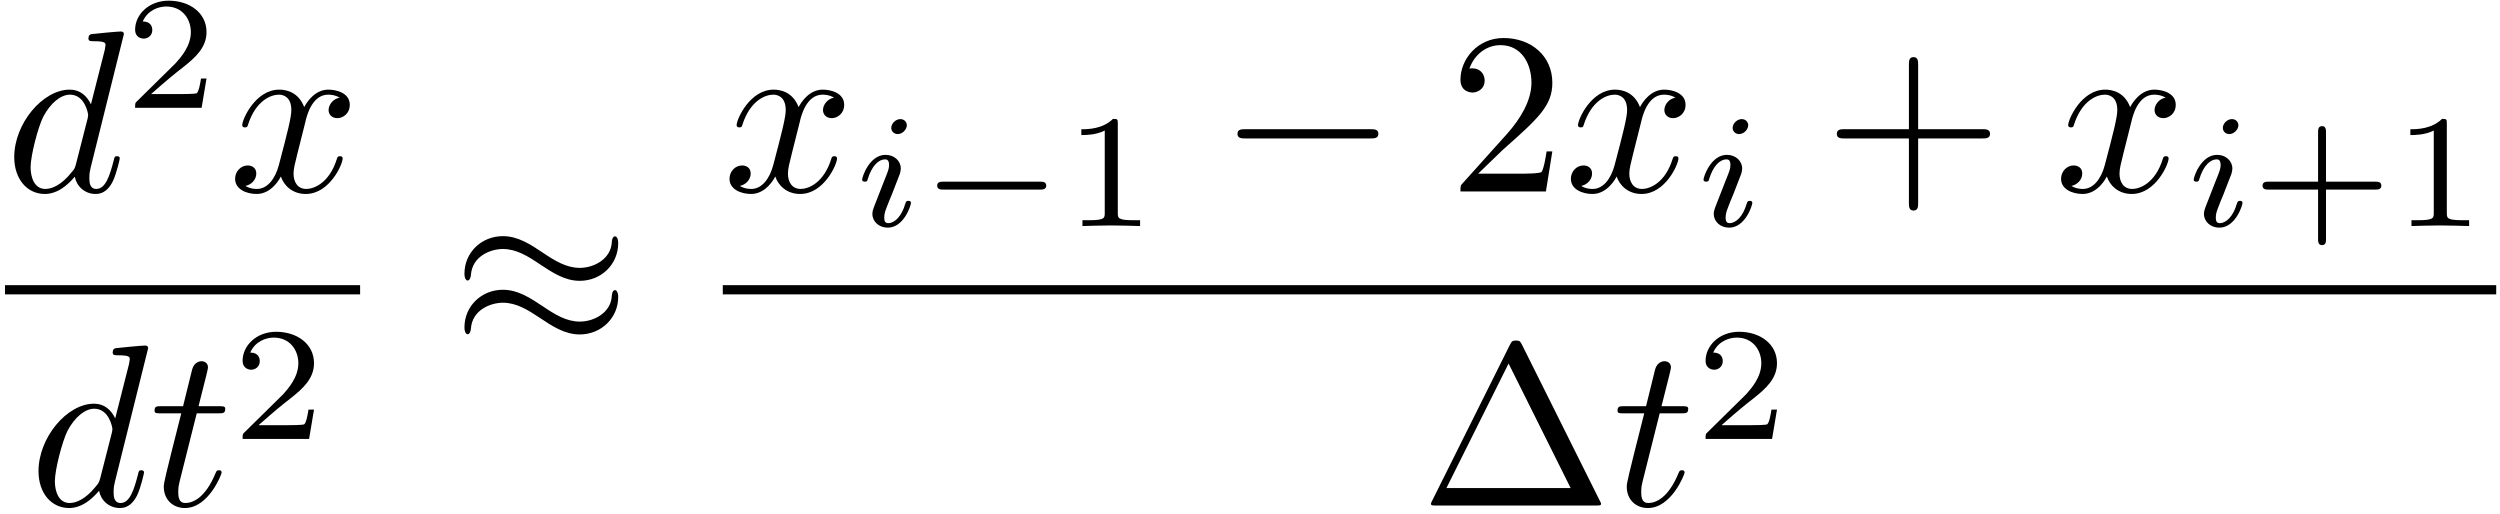 <?xml version="1.0" encoding="UTF-8"?>
<svg xmlns="http://www.w3.org/2000/svg" xmlns:xlink="http://www.w3.org/1999/xlink" width="389pt" height="80pt" viewBox="0 0 389 80" version="1.1"><!--latexit:AAAE5XjabVNbbBtFFL2zk7RpWjebR5O2aZsFuxCapsQuaUspJE6DmzTJtmAncRM7
Zrw7djZZ7y67Y4ixLOYrCFU8xaNCCCXmhyDUogpBhRACIQo/ILXpF0LiEwnxAz9I
CAnGD4mCOqvdvXNfc++5Z9KOaXhsYOAWknBDY9OTbizAbCcesNNLVGNePPAUdT3D
ti4EiKstGmJ3Y8vWmGvbjKMrsrKt2R84eM+9vfcd6jvcf/SBkw+dHj079dj0TCKl
Ly6bOWs6YOVNc3P7Dt/O3XfPqdEj9byzQlymBW8moJnE8zZa5Na29o5dnV18O9/B
d/Euvofv5fv4fn5gY8/e7n37D/Qod3GJY97AG/kWvpU38W28mfdMM4OZdM6z865G
Y3SFxR2XklzapCm5JU205axr5y39tG3a7rRW+cZ0wmgsZ+s0niYeNQ2LJnMkaxkZ
QyNMtHp+84jv/oFgKKFGw4y5RjrPqBdXo1EhW1m+k3dwX0qOJDIu0Yr6QkhZKRV1
thAqKQniOK69otRMK6mi0R8sKf1KaCVlKH1KRdEXLJWKiVFqMqJUYirQDB5/cP0Y
l9dP8BbePqNGI7bFbp162PfI0HB4ROyjxjNU/FSSo6KMTMQkWc8/3AvVxVt5myzP
TNkW0eybj0bOjMVrmFJvriZYIq48Nl5PLDKcq85A+E5MlifHRZujhlZpnLgFoVTP
l8+Np+S227rXa63fUVkDK1aFpTMl30zotpbPUYtVz54PDjgsWSQuMzSTlpoTeY86
YiokS+eFWCnNSxarcykpB4VGVzK2K16LKVXt7RFFkvO8Qi4tPHOELXr/t1WUd7LN
51nmRLJoWI4o29JqB2XypsJshRUcquiGKwAxC0IgmmuIWhVtkYgZMkH+5s3ZuO/C
3Lyg7OyiwajAq8qmqMhOR4IgY75bwJZcKC+Mz9Ztm0/EfSQ9P61GHz8zEhlQxAMy
En4+mslWuM+MHOXd/vAnx66/3zc7JOKNpfJSZUajgp1ygx/qyz88UhOEi+2860yK
0bSr0ak8I4Lj/w6uDdDqmqC8Gp2gBaqH65cVmqAVOqEHeiEEg3ASTkEKKJjwNDwL
q/AyvAqvwRtwCd6Ct+EdWIMyfACX4UO4Ch/Bx3ANPoXP4HP4Aq7DDfgBfoXf4Q/4
CzWidtSBulEvCqKjaBAdRxw9h55HF9EL6CX0CrqE1tF76Aq6hr5EX6Gv0Tfoe7SJ
fkQ/o1/Qb+hP9LckSS1Sh9QlHZbC0ph0VpqUVOzHh3AID+ERPIojeAKreAYnsYaX
sIkt7OEiLuFVfBG/iF/Hb+I1vIEv46v4W/xdDSEJ1THz4D8L//QPghWOFA==
-->
<defs>
<g>
<symbol overflow="visible" id="glyph0-0">
<path style="stroke:none;" d=""/>
</symbol>
<symbol overflow="visible" id="glyph0-1">
<path style="stroke:none;" d="M 18.5 -24.484 C 18.5 -24.531 18.5 -24.891 18.031 -24.891 C 17.5 -24.891 14.094 -24.562 13.484 -24.484 C 13.203 -24.453 12.984 -24.281 12.984 -23.812 C 12.984 -23.375 13.297 -23.375 13.844 -23.375 C 15.562 -23.375 15.641 -23.125 15.641 -22.766 L 15.531 -22.047 L 13.375 -13.562 C 12.734 -14.875 11.688 -15.844 10.078 -15.844 C 5.875 -15.844 1.438 -10.578 1.438 -5.344 C 1.438 -1.969 3.406 0.391 6.203 0.391 C 6.922 0.391 8.719 0.25 10.859 -2.297 C 11.156 -0.781 12.406 0.391 14.125 0.391 C 15.391 0.391 16.203 -0.438 16.781 -1.578 C 17.391 -2.875 17.859 -5.062 17.859 -5.125 C 17.859 -5.484 17.531 -5.484 17.422 -5.484 C 17.062 -5.484 17.031 -5.344 16.922 -4.844 C 16.312 -2.516 15.672 -0.391 14.203 -0.391 C 13.234 -0.391 13.125 -1.328 13.125 -2.047 C 13.125 -2.906 13.203 -3.156 13.344 -3.766 Z M 11.047 -4.266 C 10.859 -3.625 10.859 -3.547 10.328 -2.938 C 8.75 -0.969 7.281 -0.391 6.281 -0.391 C 4.484 -0.391 3.984 -2.359 3.984 -3.766 C 3.984 -5.562 5.125 -9.969 5.953 -11.625 C 7.062 -13.734 8.672 -15.062 10.109 -15.062 C 12.438 -15.062 12.938 -12.125 12.938 -11.906 C 12.938 -11.688 12.875 -11.469 12.844 -11.297 Z "/>
</symbol>
<symbol overflow="visible" id="glyph0-2">
<path style="stroke:none;" d="M 11.984 -10.828 C 12.188 -11.766 13.016 -15.062 15.531 -15.062 C 15.703 -15.062 16.562 -15.062 17.312 -14.594 C 16.312 -14.422 15.594 -13.516 15.594 -12.656 C 15.594 -12.078 16 -11.406 16.969 -11.406 C 17.75 -11.406 18.891 -12.047 18.891 -13.484 C 18.891 -15.344 16.781 -15.844 15.562 -15.844 C 13.484 -15.844 12.234 -13.953 11.797 -13.125 C 10.906 -15.484 8.969 -15.844 7.922 -15.844 C 4.203 -15.844 2.156 -11.219 2.156 -10.328 C 2.156 -9.969 2.516 -9.969 2.578 -9.969 C 2.875 -9.969 2.969 -10.047 3.047 -10.359 C 4.266 -14.172 6.641 -15.062 7.859 -15.062 C 8.531 -15.062 9.797 -14.734 9.797 -12.656 C 9.797 -11.547 9.188 -9.141 7.859 -4.125 C 7.281 -1.906 6.031 -0.391 4.453 -0.391 C 4.234 -0.391 3.406 -0.391 2.656 -0.859 C 3.547 -1.047 4.344 -1.797 4.344 -2.797 C 4.344 -3.766 3.547 -4.047 3.016 -4.047 C 1.938 -4.047 1.047 -3.125 1.047 -1.969 C 1.047 -0.328 2.828 0.391 4.406 0.391 C 6.781 0.391 8.062 -2.109 8.172 -2.328 C 8.609 -1 9.891 0.391 12.047 0.391 C 15.75 0.391 17.781 -4.234 17.781 -5.125 C 17.781 -5.484 17.469 -5.484 17.359 -5.484 C 17.031 -5.484 16.969 -5.344 16.891 -5.094 C 15.703 -1.25 13.266 -0.391 12.125 -0.391 C 10.719 -0.391 10.141 -1.547 10.141 -2.766 C 10.141 -3.547 10.359 -4.344 10.75 -5.922 Z "/>
</symbol>
<symbol overflow="visible" id="glyph0-3">
<path style="stroke:none;" d="M 7.391 -14.344 L 10.75 -14.344 C 11.469 -14.344 11.828 -14.344 11.828 -15.062 C 11.828 -15.453 11.469 -15.453 10.828 -15.453 L 7.672 -15.453 C 8.969 -20.547 9.141 -21.266 9.141 -21.484 C 9.141 -22.094 8.719 -22.453 8.109 -22.453 C 8 -22.453 7 -22.406 6.672 -21.156 L 5.266 -15.453 L 1.906 -15.453 C 1.188 -15.453 0.828 -15.453 0.828 -14.781 C 0.828 -14.344 1.109 -14.344 1.828 -14.344 L 4.984 -14.344 C 2.406 -4.156 2.266 -3.547 2.266 -2.906 C 2.266 -0.969 3.625 0.391 5.562 0.391 C 9.219 0.391 11.266 -4.844 11.266 -5.125 C 11.266 -5.484 10.969 -5.484 10.828 -5.484 C 10.5 -5.484 10.469 -5.375 10.297 -4.984 C 8.75 -1.25 6.844 -0.391 5.625 -0.391 C 4.875 -0.391 4.516 -0.859 4.516 -2.047 C 4.516 -2.906 4.594 -3.156 4.734 -3.766 Z "/>
</symbol>
<symbol overflow="visible" id="glyph1-0">
<path style="stroke:none;" d=""/>
</symbol>
<symbol overflow="visible" id="glyph1-1">
<path style="stroke:none;" d="M 12.688 -4.562 L 11.828 -4.562 C 11.75 -4.016 11.5 -2.531 11.172 -2.281 C 10.969 -2.141 9.047 -2.141 8.688 -2.141 L 4.062 -2.141 C 6.703 -4.469 7.578 -5.172 9.094 -6.359 C 10.953 -7.828 12.688 -9.391 12.688 -11.781 C 12.688 -14.812 10.016 -16.672 6.797 -16.672 C 3.688 -16.672 1.578 -14.484 1.578 -12.172 C 1.578 -10.891 2.656 -10.766 2.906 -10.766 C 3.516 -10.766 4.25 -11.203 4.25 -12.109 C 4.25 -12.547 4.062 -13.438 2.766 -13.438 C 3.547 -15.219 5.25 -15.766 6.422 -15.766 C 8.938 -15.766 10.25 -13.812 10.25 -11.781 C 10.25 -9.594 8.688 -7.859 7.891 -6.953 L 1.828 -0.984 C 1.578 -0.75 1.578 -0.703 1.578 0 L 11.922 0 Z "/>
</symbol>
<symbol overflow="visible" id="glyph1-2">
<path style="stroke:none;" d="M 8.406 -15.969 C 8.406 -16.641 8.359 -16.672 7.656 -16.672 C 6.047 -15.094 3.766 -15.062 2.734 -15.062 L 2.734 -14.156 C 3.344 -14.156 5 -14.156 6.375 -14.859 L 6.375 -2.062 C 6.375 -1.234 6.375 -0.906 3.859 -0.906 L 2.906 -0.906 L 2.906 0 C 3.359 -0.031 6.453 -0.094 7.375 -0.094 C 8.156 -0.094 11.328 -0.031 11.875 0 L 11.875 -0.906 L 10.922 -0.906 C 8.406 -0.906 8.406 -1.234 8.406 -2.062 Z "/>
</symbol>
<symbol overflow="visible" id="glyph1-3">
<path style="stroke:none;" d="M 11.625 -5.672 L 19.312 -5.672 C 19.641 -5.672 20.234 -5.672 20.234 -6.281 C 20.234 -6.906 19.656 -6.906 19.312 -6.906 L 11.625 -6.906 L 11.625 -14.609 C 11.625 -14.938 11.625 -15.547 11.016 -15.547 C 10.391 -15.547 10.391 -14.969 10.391 -14.609 L 10.391 -6.906 L 2.688 -6.906 C 2.359 -6.906 1.75 -6.906 1.75 -6.297 C 1.75 -5.672 2.328 -5.672 2.688 -5.672 L 10.391 -5.672 L 10.391 2.031 C 10.391 2.359 10.391 2.969 11 2.969 C 11.625 2.969 11.625 2.391 11.625 2.031 Z "/>
</symbol>
<symbol overflow="visible" id="glyph2-0">
<path style="stroke:none;" d=""/>
</symbol>
<symbol overflow="visible" id="glyph2-1">
<path style="stroke:none;" d="M 25.891 -16.203 C 25.891 -16.969 25.641 -17.281 25.391 -17.281 C 25.25 -17.281 24.922 -17.141 24.891 -16.312 C 24.75 -13.844 22.234 -12.375 19.906 -12.375 C 17.828 -12.375 16.031 -13.484 14.172 -14.734 C 12.234 -16.031 10.297 -17.312 7.953 -17.312 C 4.625 -17.312 1.969 -14.781 1.969 -11.469 C 1.969 -10.688 2.266 -10.406 2.469 -10.406 C 2.828 -10.406 2.969 -11.078 2.969 -11.219 C 3.156 -14.234 6.094 -15.312 7.953 -15.312 C 10.047 -15.312 11.828 -14.203 13.703 -12.938 C 15.641 -11.656 17.578 -10.359 19.906 -10.359 C 23.234 -10.359 25.891 -12.906 25.891 -16.203 Z M 25.891 -7.812 C 25.891 -8.859 25.453 -8.922 25.391 -8.922 C 25.25 -8.922 24.922 -8.75 24.891 -7.953 C 24.75 -5.484 22.234 -4.016 19.906 -4.016 C 17.828 -4.016 16.031 -5.125 14.172 -6.391 C 12.234 -7.672 10.297 -8.969 7.953 -8.969 C 4.625 -8.969 1.969 -6.422 1.969 -3.125 C 1.969 -2.328 2.266 -2.047 2.469 -2.047 C 2.828 -2.047 2.969 -2.719 2.969 -2.875 C 3.156 -5.875 6.094 -6.953 7.953 -6.953 C 10.047 -6.953 11.828 -5.844 13.703 -4.594 C 15.641 -3.297 17.578 -2.016 19.906 -2.016 C 23.312 -2.016 25.891 -4.656 25.891 -7.812 Z "/>
</symbol>
<symbol overflow="visible" id="glyph2-2">
<path style="stroke:none;" d="M 23.625 -8.25 C 24.234 -8.25 24.891 -8.25 24.891 -8.969 C 24.891 -9.688 24.234 -9.688 23.625 -9.688 L 4.234 -9.688 C 3.625 -9.688 2.969 -9.688 2.969 -8.969 C 2.969 -8.25 3.625 -8.25 4.234 -8.25 Z "/>
</symbol>
<symbol overflow="visible" id="glyph3-0">
<path style="stroke:none;" d=""/>
</symbol>
<symbol overflow="visible" id="glyph3-1">
<path style="stroke:none;" d="M 8.141 -15.688 C 8.141 -16.094 7.828 -16.641 7.125 -16.641 C 6.453 -16.641 5.719 -16 5.719 -15.266 C 5.719 -14.844 6.047 -14.312 6.734 -14.312 C 7.453 -14.312 8.141 -15.016 8.141 -15.688 Z M 3.016 -2.938 C 2.906 -2.609 2.781 -2.312 2.781 -1.891 C 2.781 -0.703 3.797 0.25 5.172 0.25 C 7.688 0.25 8.781 -3.219 8.781 -3.594 C 8.781 -3.922 8.469 -3.922 8.391 -3.922 C 8.031 -3.922 8.016 -3.766 7.906 -3.484 C 7.328 -1.484 6.234 -0.453 5.25 -0.453 C 4.75 -0.453 4.625 -0.781 4.625 -1.328 C 4.625 -1.906 4.797 -2.391 5.016 -2.938 C 5.266 -3.609 5.547 -4.297 5.828 -4.953 C 6.047 -5.547 6.953 -7.828 7.062 -8.141 C 7.125 -8.391 7.203 -8.688 7.203 -8.938 C 7.203 -10.125 6.203 -11.078 4.828 -11.078 C 2.328 -11.078 1.188 -7.656 1.188 -7.234 C 1.188 -6.906 1.531 -6.906 1.609 -6.906 C 1.953 -6.906 1.984 -7.031 2.062 -7.312 C 2.719 -9.469 3.812 -10.375 4.75 -10.375 C 5.141 -10.375 5.375 -10.172 5.375 -9.484 C 5.375 -8.906 5.219 -8.531 4.594 -6.984 Z "/>
</symbol>
<symbol overflow="visible" id="glyph4-0">
<path style="stroke:none;" d=""/>
</symbol>
<symbol overflow="visible" id="glyph4-1">
<path style="stroke:none;" d="M 18.688 -5.672 C 19.078 -5.672 19.688 -5.672 19.688 -6.281 C 19.688 -6.906 19.109 -6.906 18.688 -6.906 L 3.719 -6.906 C 3.312 -6.906 2.719 -6.906 2.719 -6.297 C 2.719 -5.672 3.297 -5.672 3.719 -5.672 Z "/>
</symbol>
<symbol overflow="visible" id="glyph5-0">
<path style="stroke:none;" d=""/>
</symbol>
<symbol overflow="visible" id="glyph5-1">
<path style="stroke:none;" d="M 4.547 -2.766 L 8.359 -6.453 C 13.953 -11.406 16.094 -13.344 16.094 -16.922 C 16.094 -21.016 12.875 -23.875 8.5 -23.875 C 4.453 -23.875 1.797 -20.578 1.797 -17.391 C 1.797 -15.391 3.578 -15.391 3.688 -15.391 C 4.297 -15.391 5.562 -15.812 5.562 -17.281 C 5.562 -18.219 4.906 -19.156 3.656 -19.156 C 3.375 -19.156 3.297 -19.156 3.188 -19.109 C 4.016 -21.438 5.953 -22.766 8.031 -22.766 C 11.297 -22.766 12.844 -19.859 12.844 -16.922 C 12.844 -14.062 11.047 -11.219 9.078 -9 L 2.188 -1.328 C 1.797 -0.938 1.797 -0.859 1.797 0 L 15.094 0 L 16.094 -6.234 L 15.203 -6.234 C 15.031 -5.156 14.781 -3.578 14.422 -3.047 C 14.172 -2.766 11.797 -2.766 11.016 -2.766 Z "/>
</symbol>
<symbol overflow="visible" id="glyph5-2">
<path style="stroke:none;" d="M 14.672 -8.25 L 24.672 -8.25 C 25.172 -8.25 25.859 -8.25 25.859 -8.969 C 25.859 -9.688 25.172 -9.688 24.672 -9.688 L 14.672 -9.688 L 14.672 -19.719 C 14.672 -20.219 14.672 -20.906 13.953 -20.906 C 13.234 -20.906 13.234 -20.219 13.234 -19.719 L 13.234 -9.688 L 3.188 -9.688 C 2.688 -9.688 2.016 -9.688 2.016 -8.969 C 2.016 -8.25 2.688 -8.25 3.188 -8.25 L 13.234 -8.25 L 13.234 1.797 C 13.234 2.297 13.234 2.969 13.953 2.969 C 14.672 2.969 14.672 2.297 14.672 1.797 Z "/>
</symbol>
<symbol overflow="visible" id="glyph5-3">
<path style="stroke:none;" d="M 15.844 -25.031 C 15.594 -25.5 15.531 -25.672 14.922 -25.672 C 14.312 -25.672 14.234 -25.5 13.984 -25.031 L 1.859 -0.719 C 1.688 -0.391 1.688 -0.328 1.688 -0.281 C 1.688 0 1.906 0 2.469 0 L 27.359 0 C 27.938 0 28.156 0 28.156 -0.281 C 28.156 -0.328 28.156 -0.391 27.969 -0.719 Z M 13.766 -22.094 L 23.422 -2.719 L 4.094 -2.719 Z "/>
</symbol>
</g>
</defs>
<g id="surface1">
<g style="fill:rgb(0%,0%,0%);fill-opacity:1;">
  <use xlink:href="#glyph0-1" x="0.777" y="29.791"/>
</g>
<g style="fill:rgb(0%,0%,0%);fill-opacity:1;">
  <use xlink:href="#glyph1-1" x="19.447" y="16.778"/>
</g>
<g style="fill:rgb(0%,0%,0%);fill-opacity:1;">
  <use xlink:href="#glyph0-2" x="35.535" y="29.791"/>
</g>
<path style="fill:none;stroke-width:0.398;stroke-linecap:butt;stroke-linejoin:miter;stroke:rgb(0%,0%,0%);stroke-opacity:1;stroke-miterlimit:10;" d="M 0 -0 L 15.349 -0 " transform="matrix(3.6,0,0,-3.6,0.777,45.088)"/>
<g style="fill:rgb(0%,0%,0%);fill-opacity:1;">
  <use xlink:href="#glyph0-1" x="4.553" y="78.658"/>
  <use xlink:href="#glyph0-3" x="23.221" y="78.658"/>
</g>
<g style="fill:rgb(0%,0%,0%);fill-opacity:1;">
  <use xlink:href="#glyph1-1" x="36.172" y="68.297"/>
</g>
<g style="fill:rgb(0%,0%,0%);fill-opacity:1;">
  <use xlink:href="#glyph2-1" x="70.3" y="54.056"/>
</g>
<g style="fill:rgb(0%,0%,0%);fill-opacity:1;">
  <use xlink:href="#glyph0-2" x="112.463" y="29.791"/>
</g>
<g style="fill:rgb(0%,0%,0%);fill-opacity:1;">
  <use xlink:href="#glyph3-1" x="132.962" y="35.173"/>
</g>
<g style="fill:rgb(0%,0%,0%);fill-opacity:1;">
  <use xlink:href="#glyph4-1" x="143.107" y="35.173"/>
</g>
<g style="fill:rgb(0%,0%,0%);fill-opacity:1;">
  <use xlink:href="#glyph1-2" x="165.524" y="35.173"/>
</g>
<g style="fill:rgb(0%,0%,0%);fill-opacity:1;">
  <use xlink:href="#glyph2-2" x="189.583" y="29.791"/>
</g>
<g style="fill:rgb(0%,0%,0%);fill-opacity:1;">
  <use xlink:href="#glyph5-1" x="225.45" y="29.791"/>
</g>
<g style="fill:rgb(0%,0%,0%);fill-opacity:1;">
  <use xlink:href="#glyph0-2" x="243.381" y="29.791"/>
</g>
<g style="fill:rgb(0%,0%,0%);fill-opacity:1;">
  <use xlink:href="#glyph3-1" x="263.88" y="35.173"/>
</g>
<g style="fill:rgb(0%,0%,0%);fill-opacity:1;">
  <use xlink:href="#glyph5-2" x="283.791" y="29.791"/>
</g>
<g style="fill:rgb(0%,0%,0%);fill-opacity:1;">
  <use xlink:href="#glyph0-2" x="319.654" y="29.791"/>
</g>
<g style="fill:rgb(0%,0%,0%);fill-opacity:1;">
  <use xlink:href="#glyph3-1" x="340.153" y="35.173"/>
</g>
<g style="fill:rgb(0%,0%,0%);fill-opacity:1;">
  <use xlink:href="#glyph1-3" x="350.301" y="35.173"/>
  <use xlink:href="#glyph1-2" x="372.319" y="35.173"/>
</g>
<path style="fill:none;stroke-width:0.398;stroke-linecap:butt;stroke-linejoin:miter;stroke:rgb(0%,0%,0%);stroke-opacity:1;stroke-miterlimit:10;" d="M 0 -0 L 76.652 -0 " transform="matrix(3.6,0,0,-3.6,112.464,45.088)"/>
<g style="fill:rgb(0%,0%,0%);fill-opacity:1;">
  <use xlink:href="#glyph5-3" x="220.971" y="78.658"/>
</g>
<g style="fill:rgb(0%,0%,0%);fill-opacity:1;">
  <use xlink:href="#glyph0-3" x="250.858" y="78.658"/>
</g>
<g style="fill:rgb(0%,0%,0%);fill-opacity:1;">
  <use xlink:href="#glyph1-1" x="263.811" y="68.297"/>
</g>
</g>
</svg>
